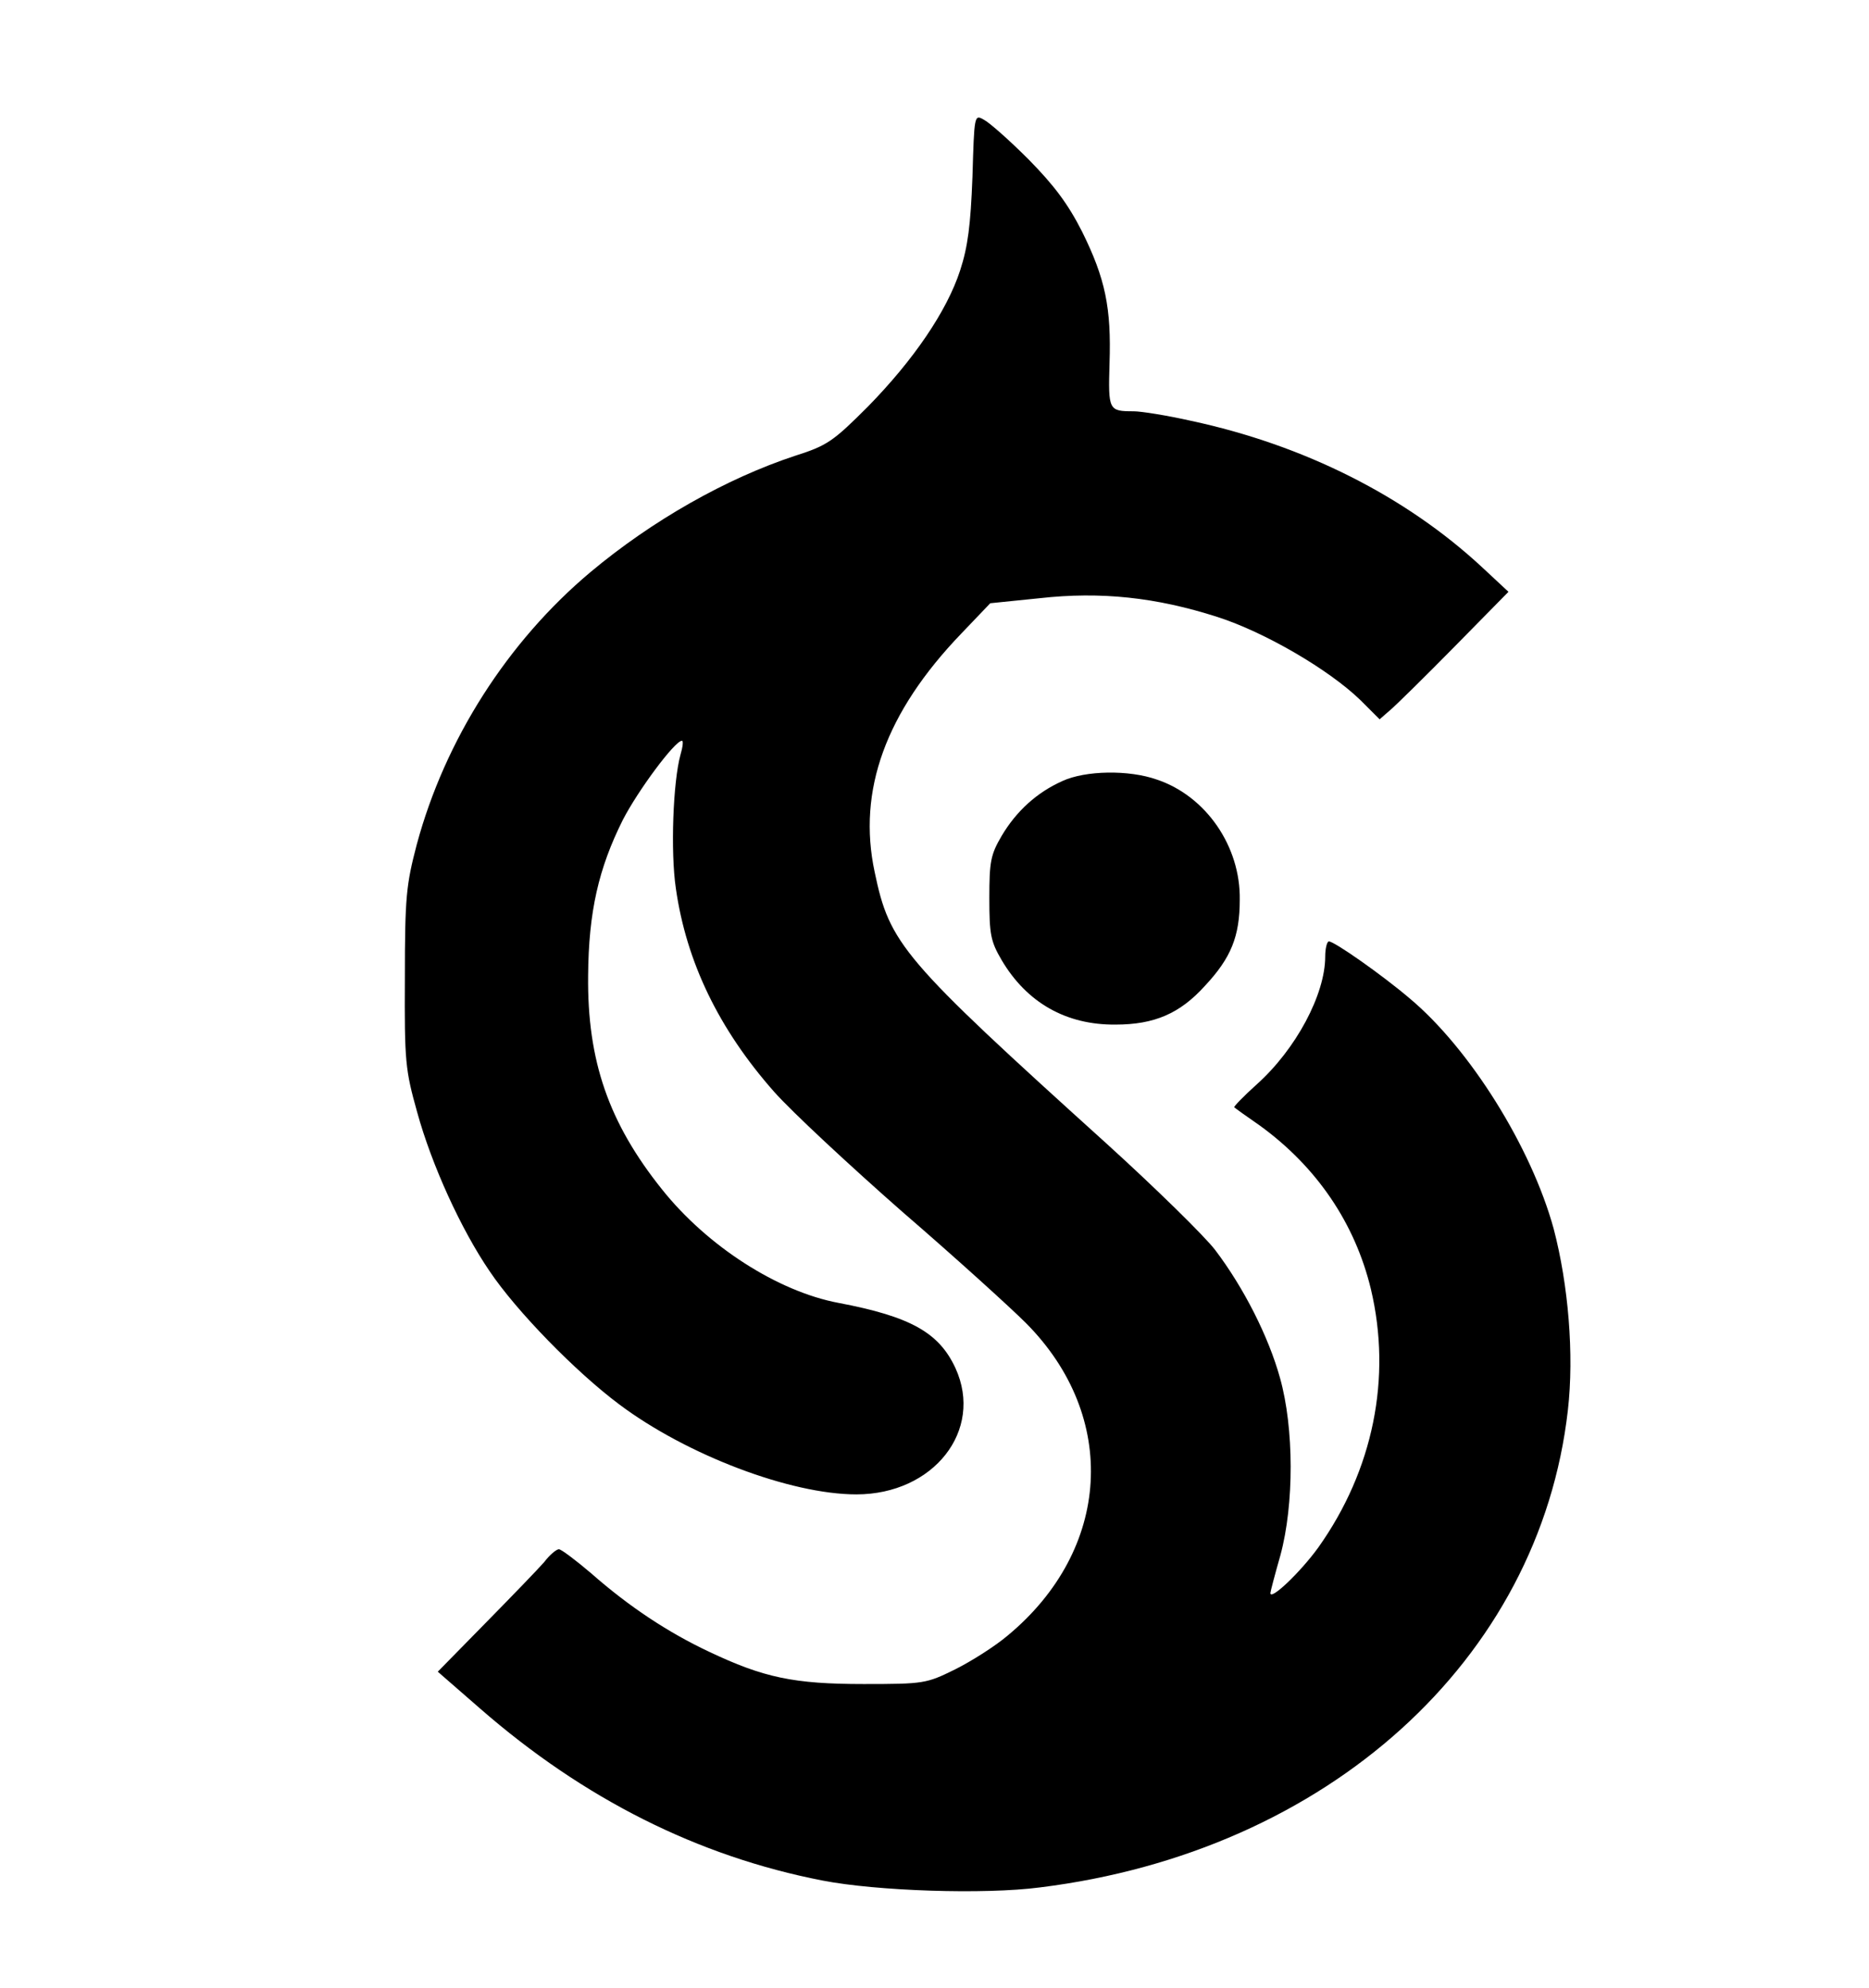 <?xml version="1.0" standalone="no"?>
<!DOCTYPE svg PUBLIC "-//W3C//DTD SVG 20010904//EN"
 "http://www.w3.org/TR/2001/REC-SVG-20010904/DTD/svg10.dtd">
<svg version="1.0" xmlns="http://www.w3.org/2000/svg"
 width="409pt" height="435pt" viewBox="0 0 409 435"
 preserveAspectRatio="xMidYMid meet">

<g transform="translate(0,435) scale(0.1,-0.1)"
fill="#000000" stroke="none">
<path d="M2128 3962 c-4 -105 -10 -152 -27 -204 -29 -89 -102 -196 -202 -298
-76 -76 -89 -85 -158 -107 -152 -50 -314 -142 -449 -255 -181 -152 -318 -366
-380 -596 -23 -88 -26 -114 -26 -292 -1 -184 1 -201 27 -294 32 -116 96 -256
158 -347 59 -88 189 -221 284 -292 148 -111 375 -197 519 -197 169 0 279 140
217 276 -36 78 -98 113 -256 143 -133 25 -287 124 -386 248 -117 146 -164 282
-162 468 1 140 23 235 76 341 33 64 113 172 129 173 4 1 2 -14 -3 -31 -16 -58
-22 -211 -10 -292 23 -161 94 -308 215 -445 39 -44 166 -162 281 -263 116
-100 237 -210 270 -243 204 -205 187 -496 -40 -684 -27 -23 -79 -56 -115 -74
-63 -31 -68 -32 -200 -32 -153 0 -219 14 -339 71 -89 42 -174 98 -257 171 -34
29 -66 53 -71 53 -5 0 -20 -12 -32 -28 -13 -15 -71 -75 -128 -133 l-105 -107
93 -81 c226 -197 476 -323 749 -376 118 -23 354 -31 476 -15 629 78 1093 498
1155 1044 14 122 1 275 -31 397 -49 179 -184 395 -316 505 -60 51 -164 124
-176 124 -4 0 -8 -15 -8 -33 0 -83 -64 -203 -150 -280 -29 -26 -51 -49 -49
-50 2 -2 27 -20 56 -40 124 -90 208 -213 243 -358 46 -194 5 -396 -115 -565
-39 -54 -105 -117 -105 -100 0 3 10 41 22 83 30 111 30 278 -1 388 -25 90 -79
197 -142 280 -23 30 -130 135 -238 233 -448 405 -474 436 -507 594 -38 178 24
349 189 521 l64 67 108 11 c134 15 255 2 389 -41 103 -33 244 -115 313 -182
l42 -42 23 20 c12 10 76 73 141 139 l118 120 -58 54 c-167 155 -389 267 -636
320 -53 12 -110 21 -126 21 -55 0 -56 2 -53 105 4 121 -9 185 -60 288 -31 61
-61 101 -117 158 -42 42 -86 81 -98 87 -21 12 -21 11 -25 -126z"/>
<path d="M2325 2641 c-56 -25 -101 -66 -133 -120 -24 -41 -27 -56 -27 -136 0
-80 3 -95 27 -136 55 -93 141 -142 249 -141 85 0 141 24 196 85 57 61 76 108
76 188 2 117 -74 227 -181 263 -62 22 -157 20 -207 -3z"/>
</g>
</svg>
